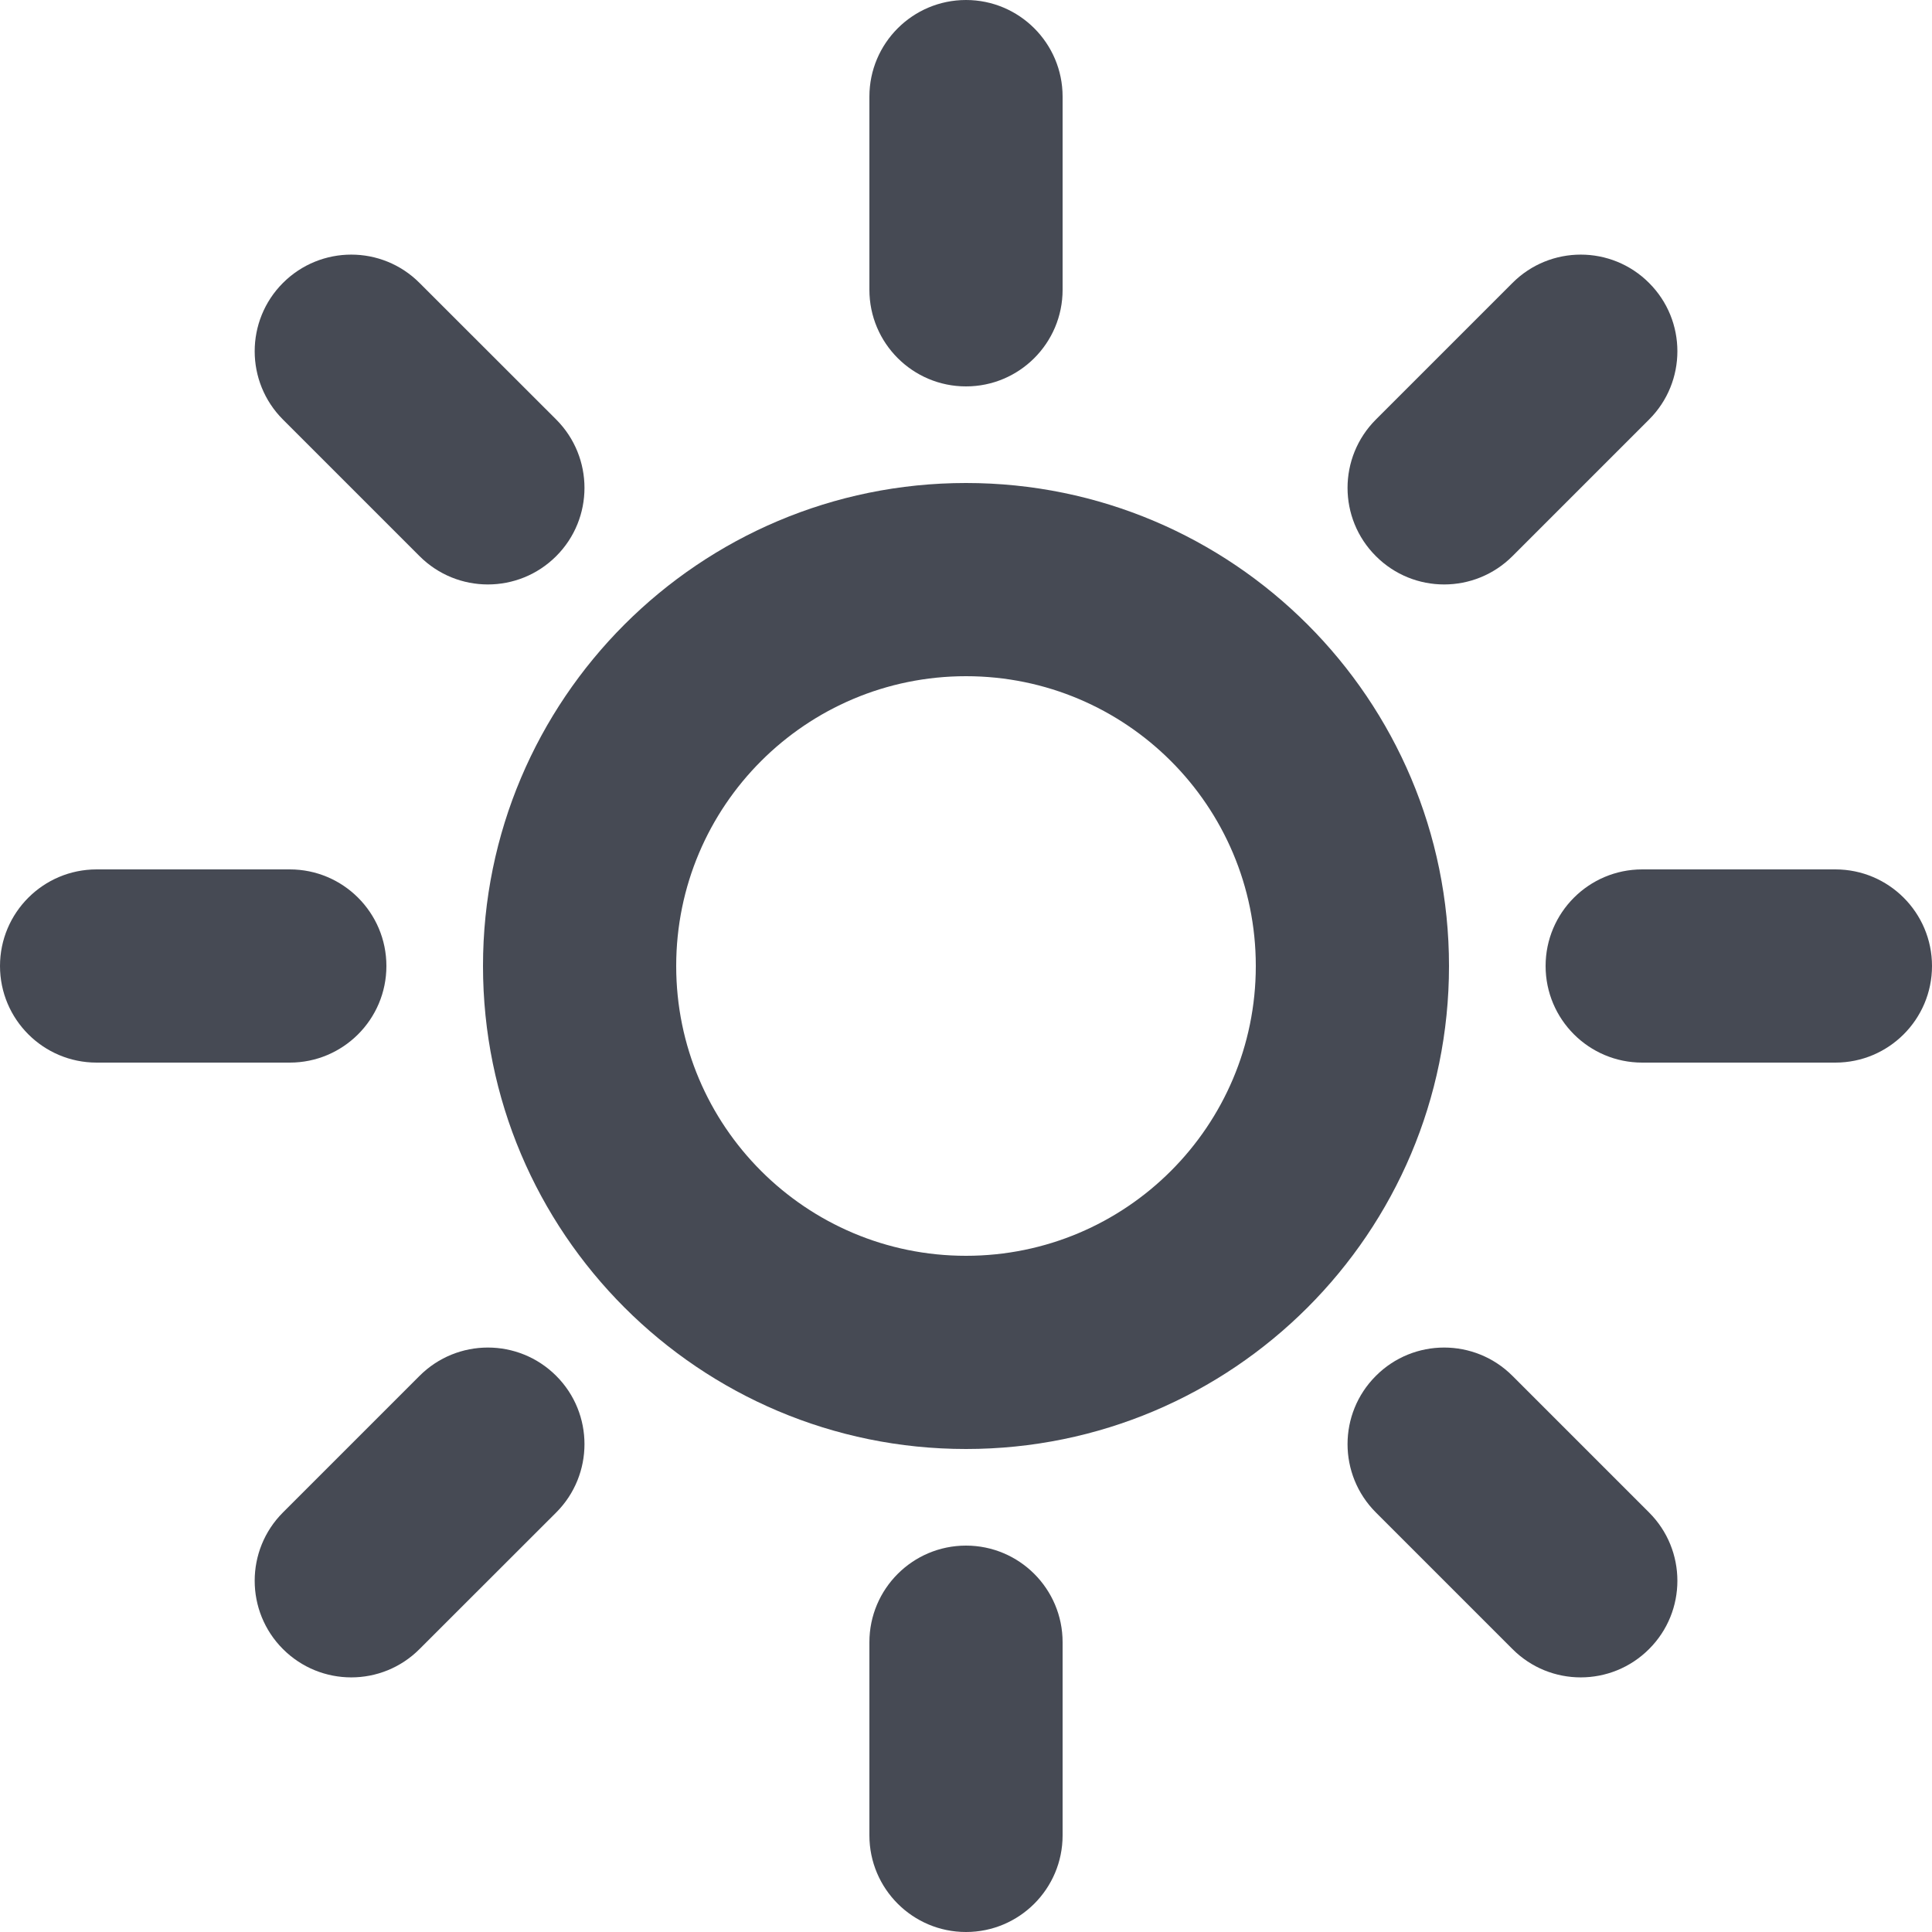 <svg width="20" height="20" viewBox="0 0 20 20" fill="none" xmlns="http://www.w3.org/2000/svg">
<path d="M9 3C9 3.552 9.448 4 10 4C10.552 4 11 3.552 11 3V1C11 0.448 10.552 0 10 0C9.448 0 9 0.448 9 1V3Z" fill="#464A54"/>
<path fill-rule="evenodd" clip-rule="evenodd" d="M5 10C5 7.239 7.239 5 10 5C12.761 5 15 7.239 15 10C15 12.761 12.761 15 10 15C7.239 15 5 12.761 5 10ZM10 7C8.343 7 7 8.343 7 10C7 11.657 8.343 13 10 13C11.657 13 13 11.657 13 10C13 8.343 11.657 7 10 7Z" fill="#464A54"/>
<path d="M0 10C0 9.448 0.448 9 1 9H3C3.552 9 4 9.448 4 10C4 10.552 3.552 11 3 11H1C0.448 11 0 10.552 0 10Z" fill="#464A54"/>
<path d="M17 9C16.448 9 16 9.448 16 10C16 10.552 16.448 11 17 11H19C19.552 11 20 10.552 20 10C20 9.448 19.552 9 19 9H17Z" fill="#464A54"/>
<path d="M10 20C9.448 20 9 19.552 9 19V17C9 16.448 9.448 16 10 16C10.552 16 11 16.448 11 17V19C11 19.552 10.552 20 10 20Z" fill="#464A54"/>
<path d="M2.929 2.929C3.32 2.538 3.953 2.538 4.343 2.929L5.758 4.343C6.148 4.734 6.148 5.367 5.758 5.757C5.367 6.148 4.734 6.148 4.343 5.757L2.929 4.343C2.539 3.953 2.539 3.319 2.929 2.929Z" fill="#464A54"/>
<path d="M15.657 14.243C15.266 13.852 14.633 13.852 14.243 14.243C13.852 14.633 13.852 15.266 14.243 15.657L15.657 17.071C16.047 17.462 16.68 17.462 17.071 17.071C17.462 16.681 17.462 16.047 17.071 15.657L15.657 14.243Z" fill="#464A54"/>
<path d="M2.929 17.071C2.539 16.681 2.539 16.047 2.929 15.657L4.343 14.243C4.734 13.852 5.367 13.852 5.758 14.243C6.148 14.633 6.148 15.266 5.758 15.657L4.343 17.071C3.953 17.462 3.32 17.462 2.929 17.071Z" fill="#464A54"/>
<path d="M14.243 4.343C13.852 4.734 13.852 5.367 14.243 5.757C14.633 6.148 15.266 6.148 15.657 5.757L17.071 4.343C17.462 3.953 17.462 3.319 17.071 2.929C16.681 2.538 16.047 2.538 15.657 2.929L14.243 4.343Z" fill="#464A54"/>
</svg>
